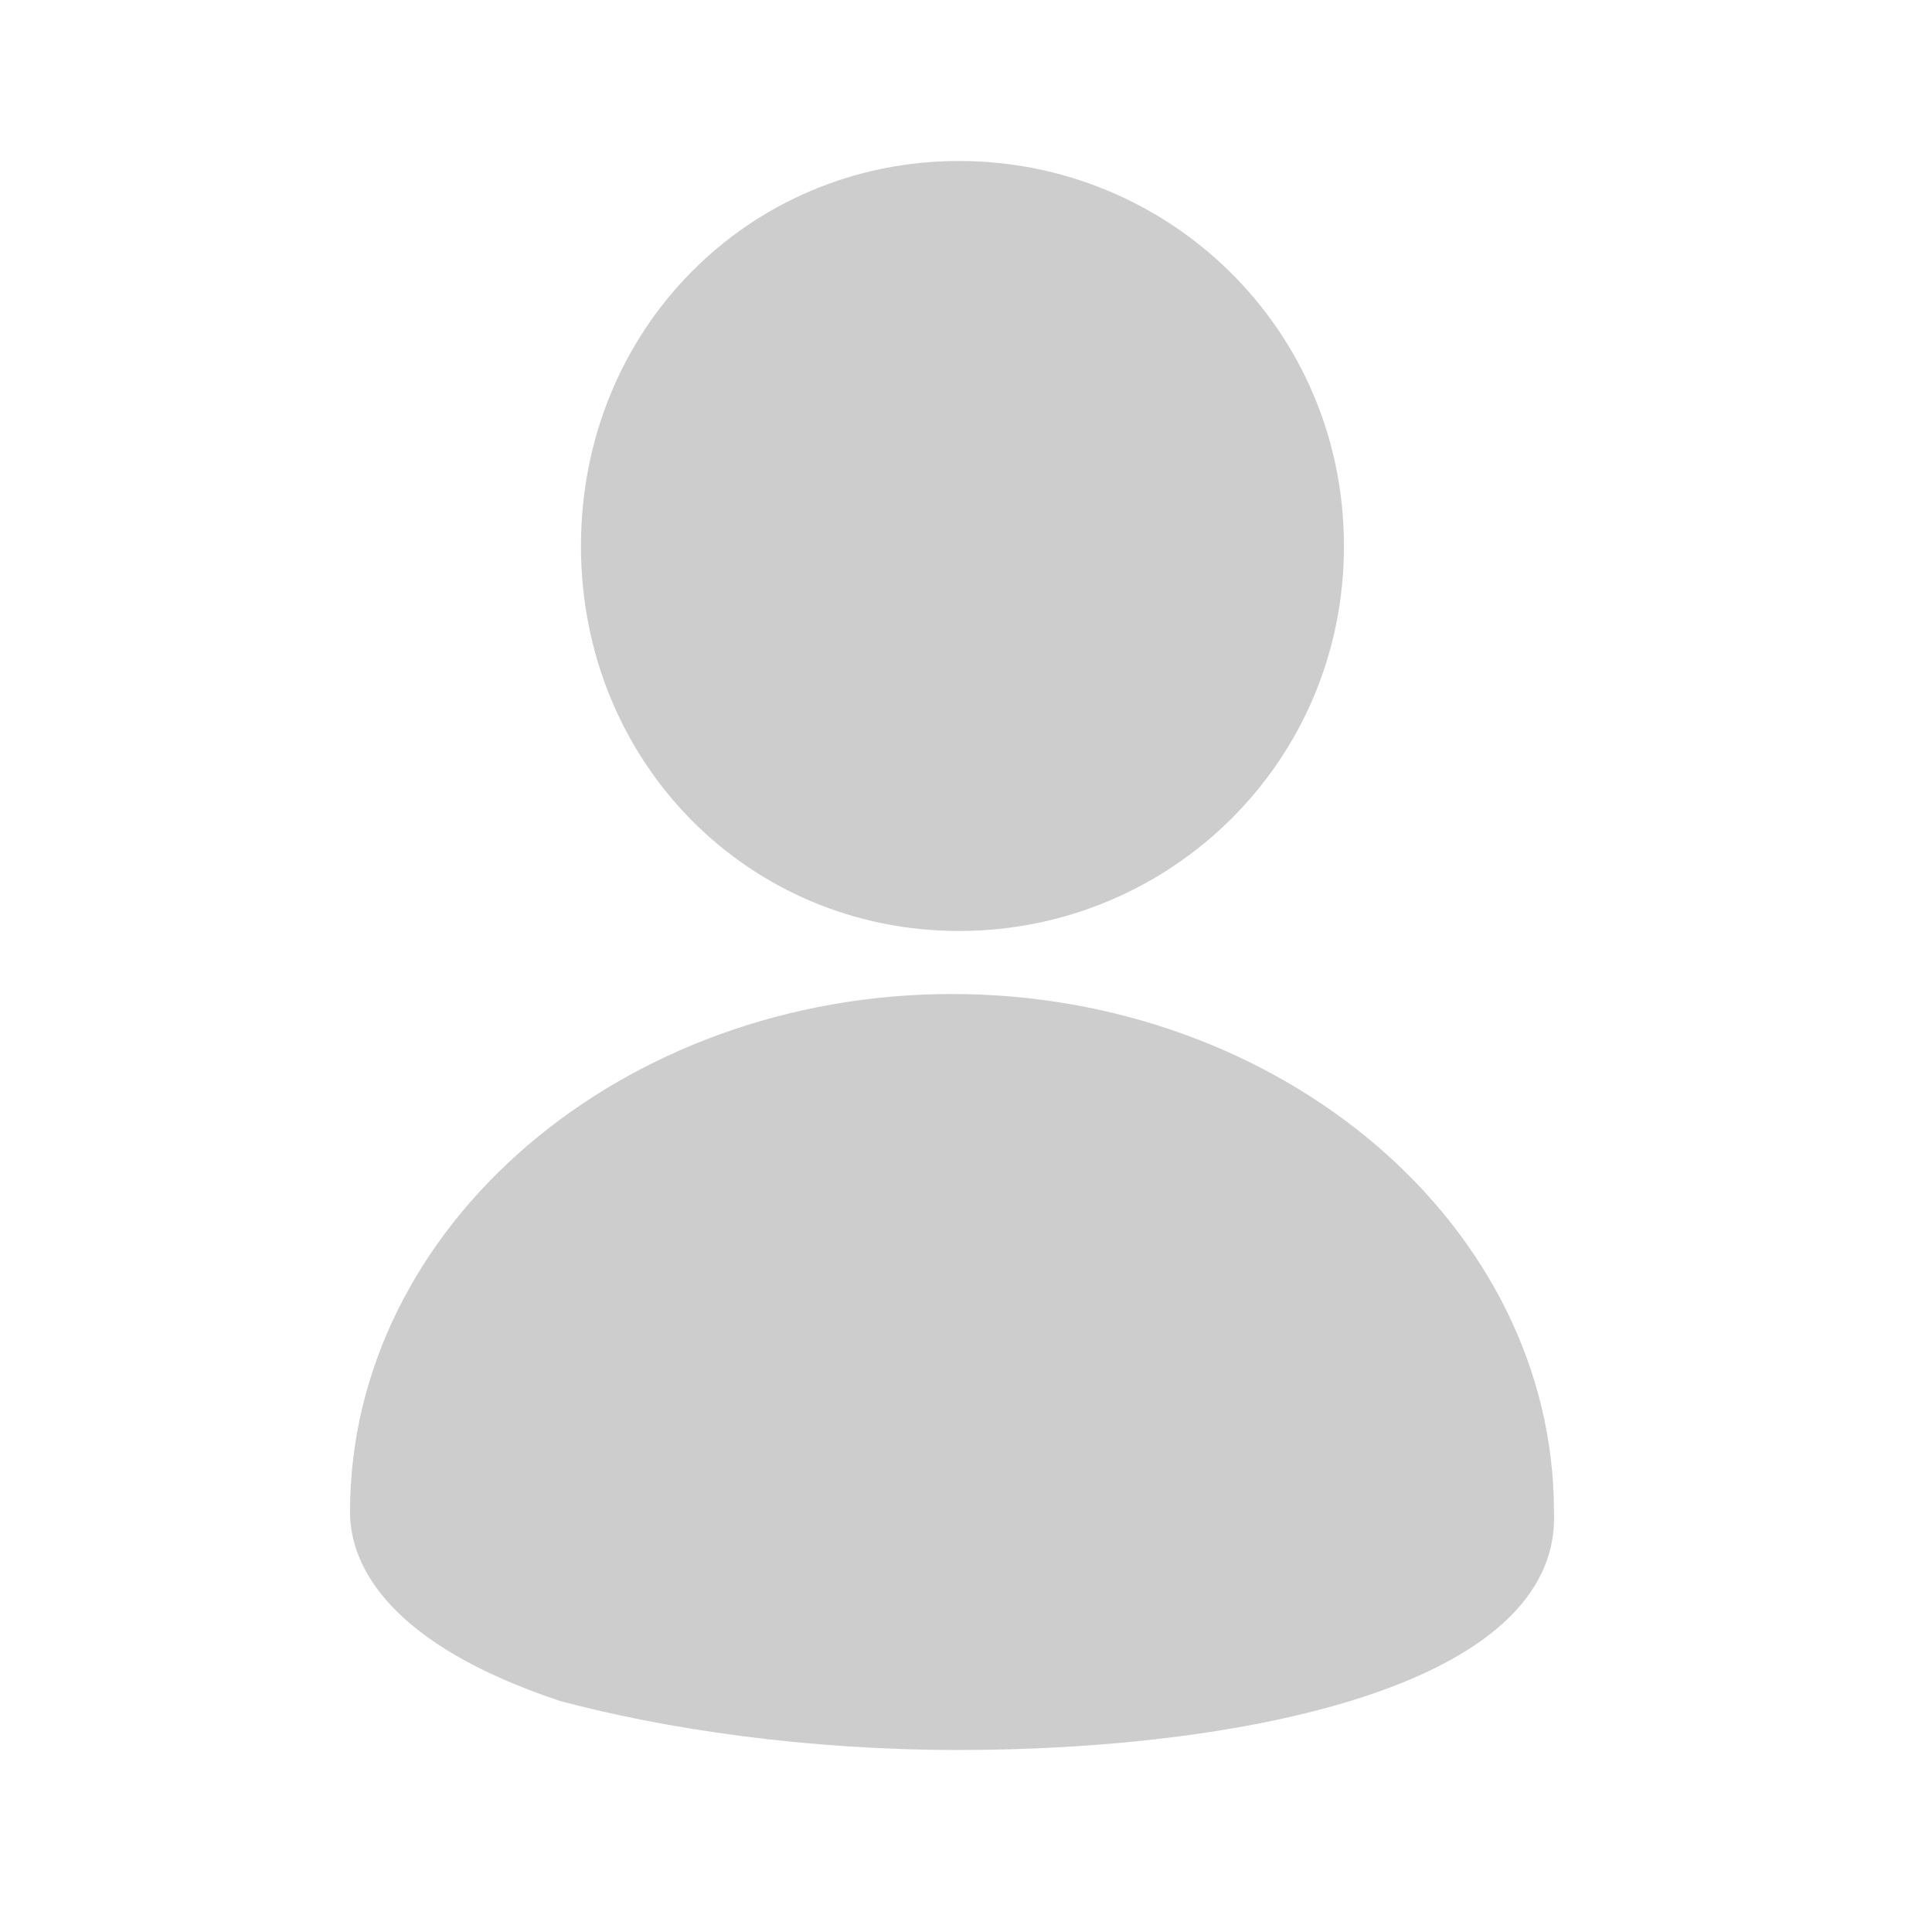 <svg width="24" height="24" viewBox="0 0 24 24" fill="none" xmlns="http://www.w3.org/2000/svg">
<path d="M11.913 11.565C9.304 11.565 7.217 9.478 7.217 6.783C7.217 4.087 9.304 2 11.913 2C14.522 2 16.695 4.087 16.695 6.783C16.695 9.478 14.522 11.565 11.913 11.565Z" fill="#CDCDCD"/>
<path d="M11.913 21.739C10 21.739 8.261 21.478 6.956 21.13C4.869 20.435 4.348 19.478 4.348 18.783C4.348 15.217 7.739 12.348 11.826 12.348C15.913 12.348 19.304 15.217 19.304 18.783C19.391 20.956 15.391 21.739 11.913 21.739Z" fill="#CDCDCD"/>
</svg>
